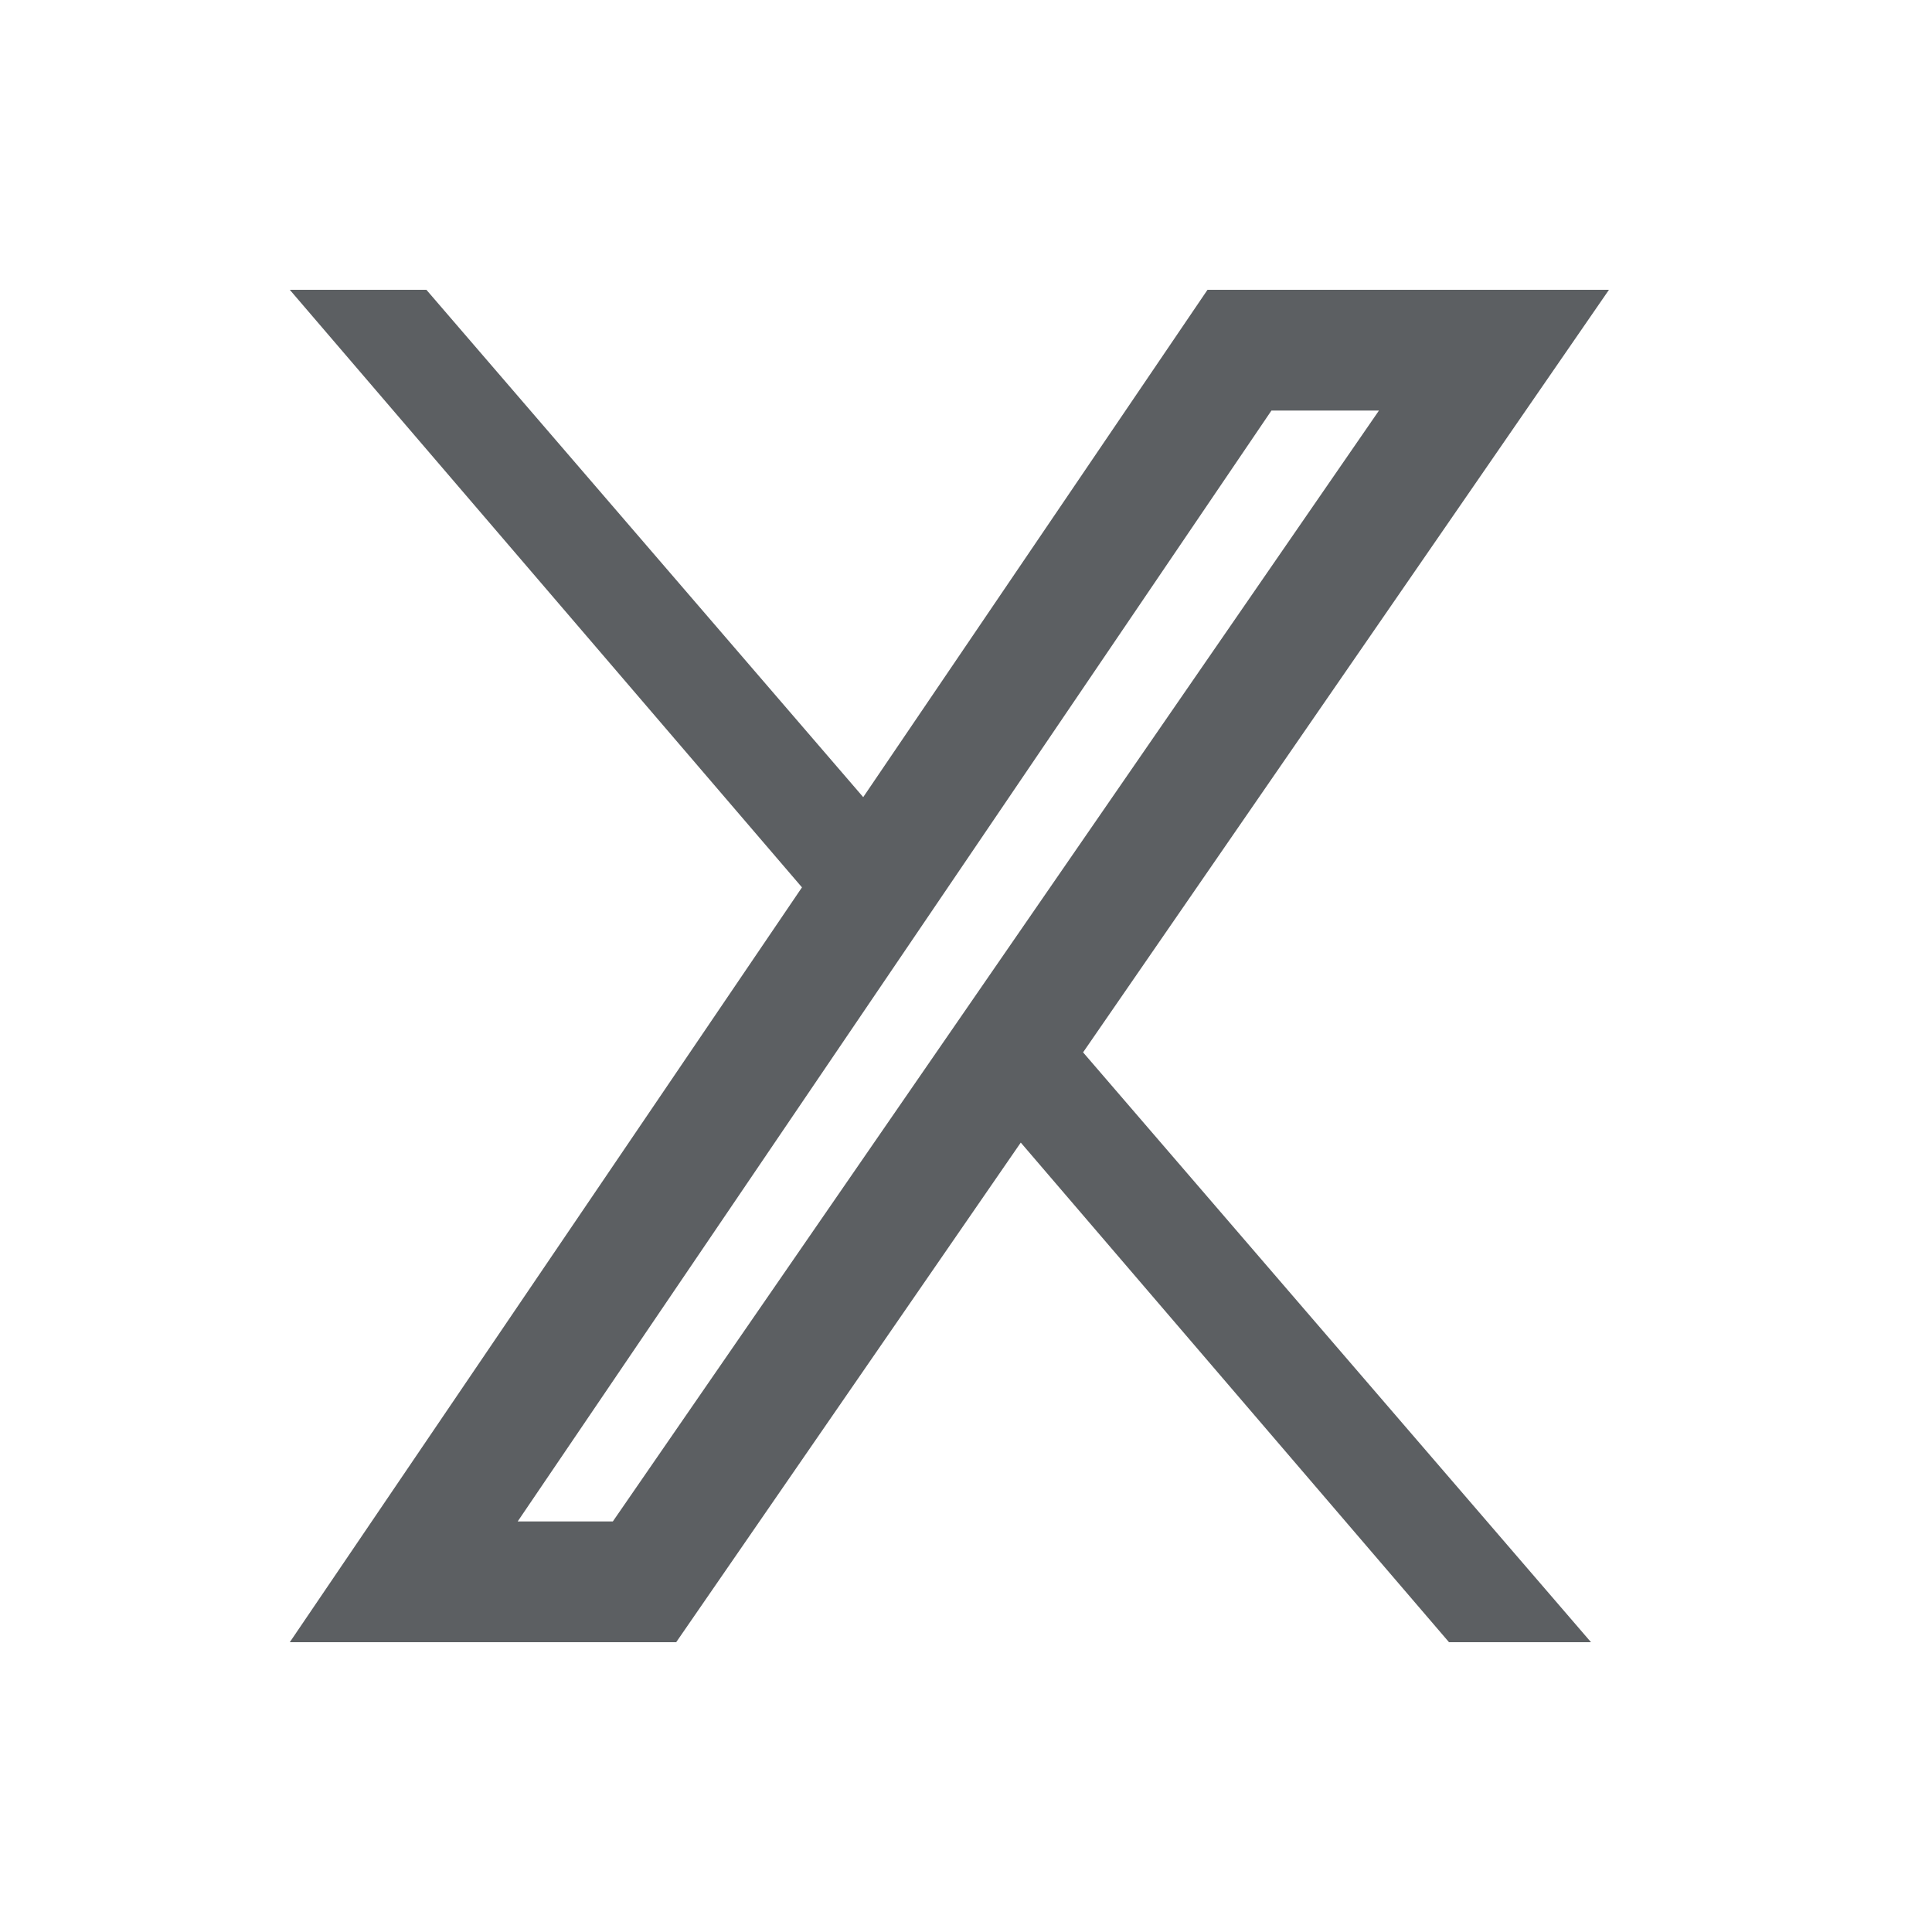 <svg viewBox="0 0 20 20" xmlns="http://www.w3.org/2000/svg"><path fill-rule="evenodd" d="M7 17h-4l5.302-7.814-5.302-6.186h1.414l4.522 5.252 3.564-5.252h4.156l-5.444 7.894 5.258 6.106h-1.47l-4.433-5.172-3.567 5.172Zm7.275-12.75-7.931 11.5h-.985l7.803-11.5h1.113Z" fill="#5C5F62"/></svg>